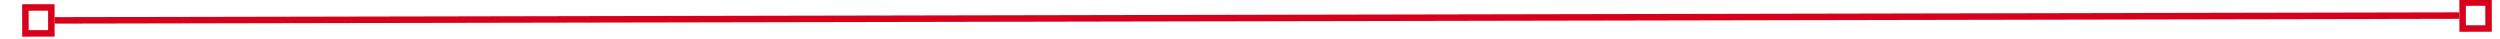 ﻿<?xml version="1.0" encoding="utf-8"?>
<svg version="1.1" xmlns:xlink="http://www.w3.org/1999/xlink" width="386px" height="6px" preserveAspectRatio="xMinYMid meet" viewBox="1540 703  386 4" xmlns="http://www.w3.org/2000/svg">
  <g transform="matrix(0.999 0.052 -0.052 0.999 39.272 -89.732 )">
    <path d="M 1547 707  L 1547 702  L 1542 702  L 1542 707  L 1547 707  Z M 1546 706  L 1543 706  L 1543 703  L 1546 703  L 1546 706  Z M 1918 702  L 1918 707  L 1923 707  L 1923 702  L 1918 702  Z M 1919 703  L 1922 703  L 1922 706  L 1919 706  L 1919 703  Z " fill-rule="nonzero" fill="#d9001b" stroke="none" transform="matrix(0.999 -0.054 0.054 0.999 -35.606 94.846 )" />
    <path d="M 1547 704.5  L 1918 704.5  " stroke-width="1" stroke="#d9001b" fill="none" transform="matrix(0.999 -0.054 0.054 0.999 -35.606 94.846 )" />
  </g>
</svg>
